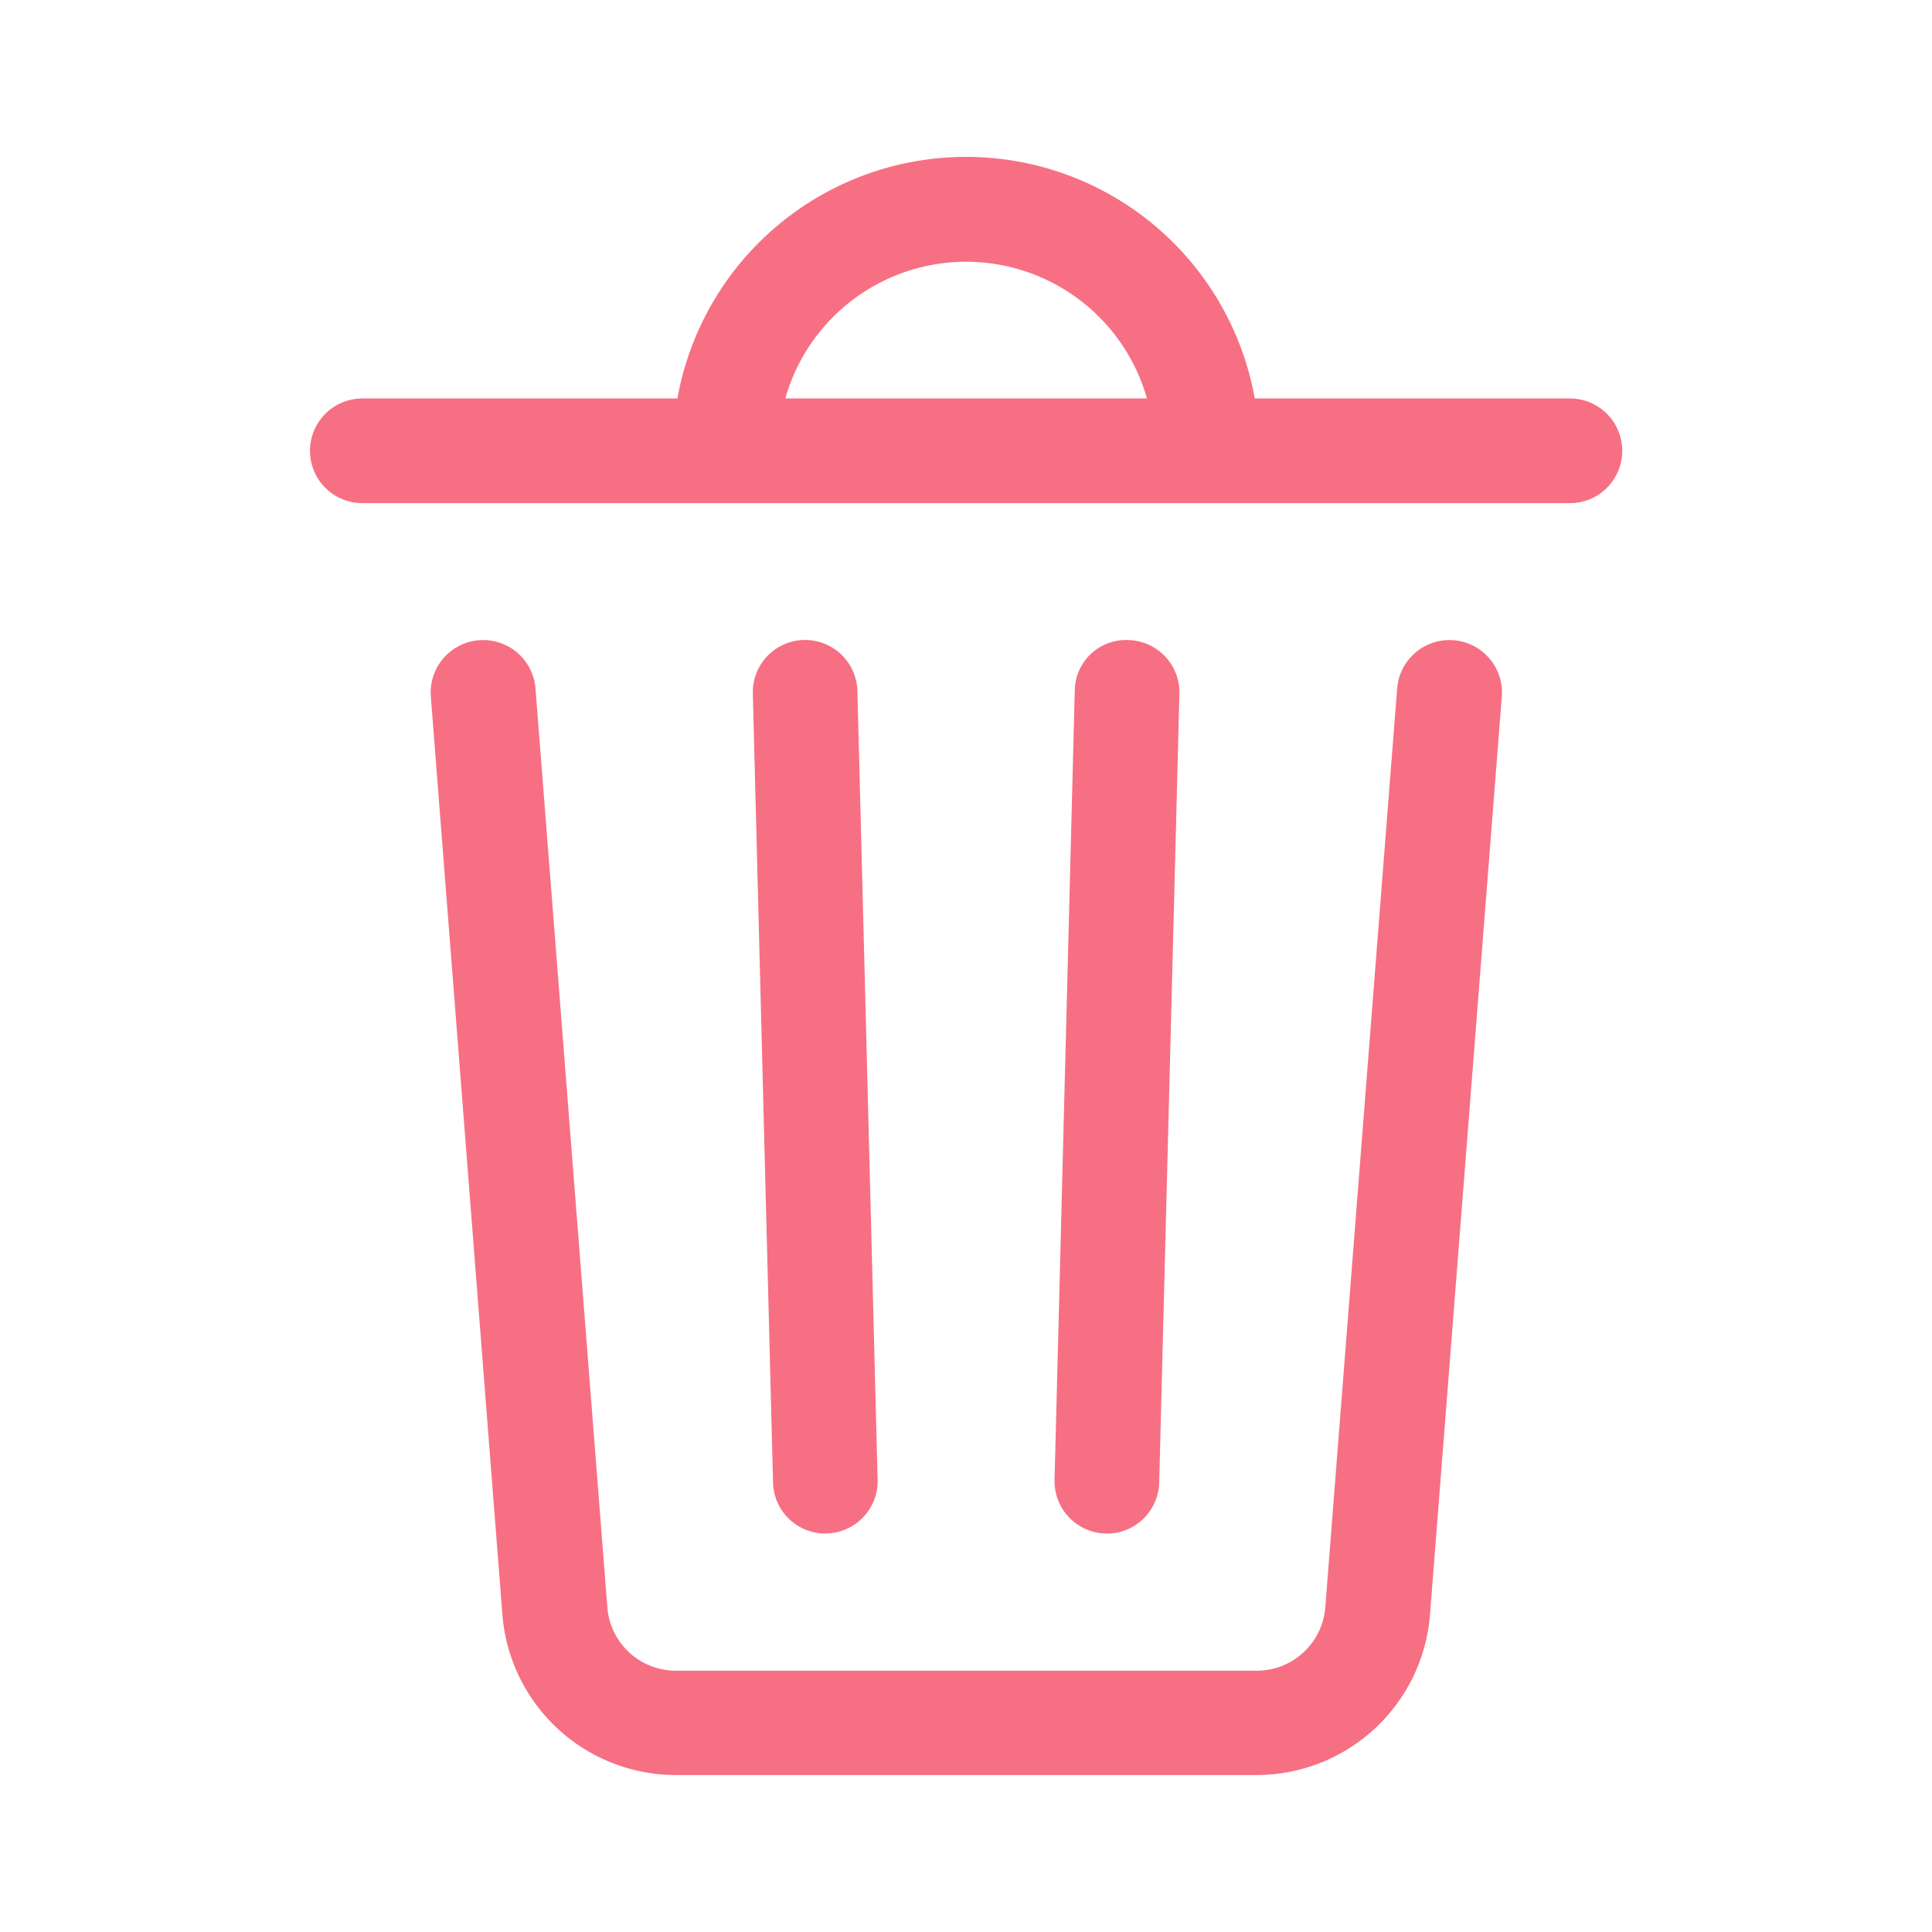 <svg id="delete" xmlns="http://www.w3.org/2000/svg" width="24" height="24" viewBox="0 0 24 24">
  <path id="联合_335" data-name="联合 335" d="M13162.538,5140.1a2.163,2.163,0,0,1-2.146-1.98l-.89-11.417a.65.65,0,1,1,1.3-.1l.893,11.417a.853.853,0,0,0,.846.784h7.225a.854.854,0,0,0,.847-.784l.893-11.417a.651.651,0,1,1,1.3.1l-.893,11.417a2.163,2.163,0,0,1-2.146,1.98Zm5.347-3a.651.651,0,0,1-.635-.668l.251-9.8a.636.636,0,0,1,.665-.631.65.65,0,0,1,.635.665l-.251,9.8a.651.651,0,0,1-.648.635Zm-3.484,0a.649.649,0,0,1-.648-.635l-.251-9.8a.649.649,0,0,1,.635-.665h.017a.65.65,0,0,1,.647.631l.251,9.8a.65.65,0,0,1-.635.668Zm-5.75-12.8a.65.65,0,1,1,0-1.3h3.914a3.643,3.643,0,0,1,7.172,0h3.915a.65.65,0,1,1,0,1.3Zm5.254-1.3h4.493a2.335,2.335,0,0,0-4.493,0Z" transform="translate(-13154.15 -5118.05)" fill="#f76f83"/>
  <rect id="矩形_15465" data-name="矩形 15465" width="24" height="24" fill="none"/>
</svg>
